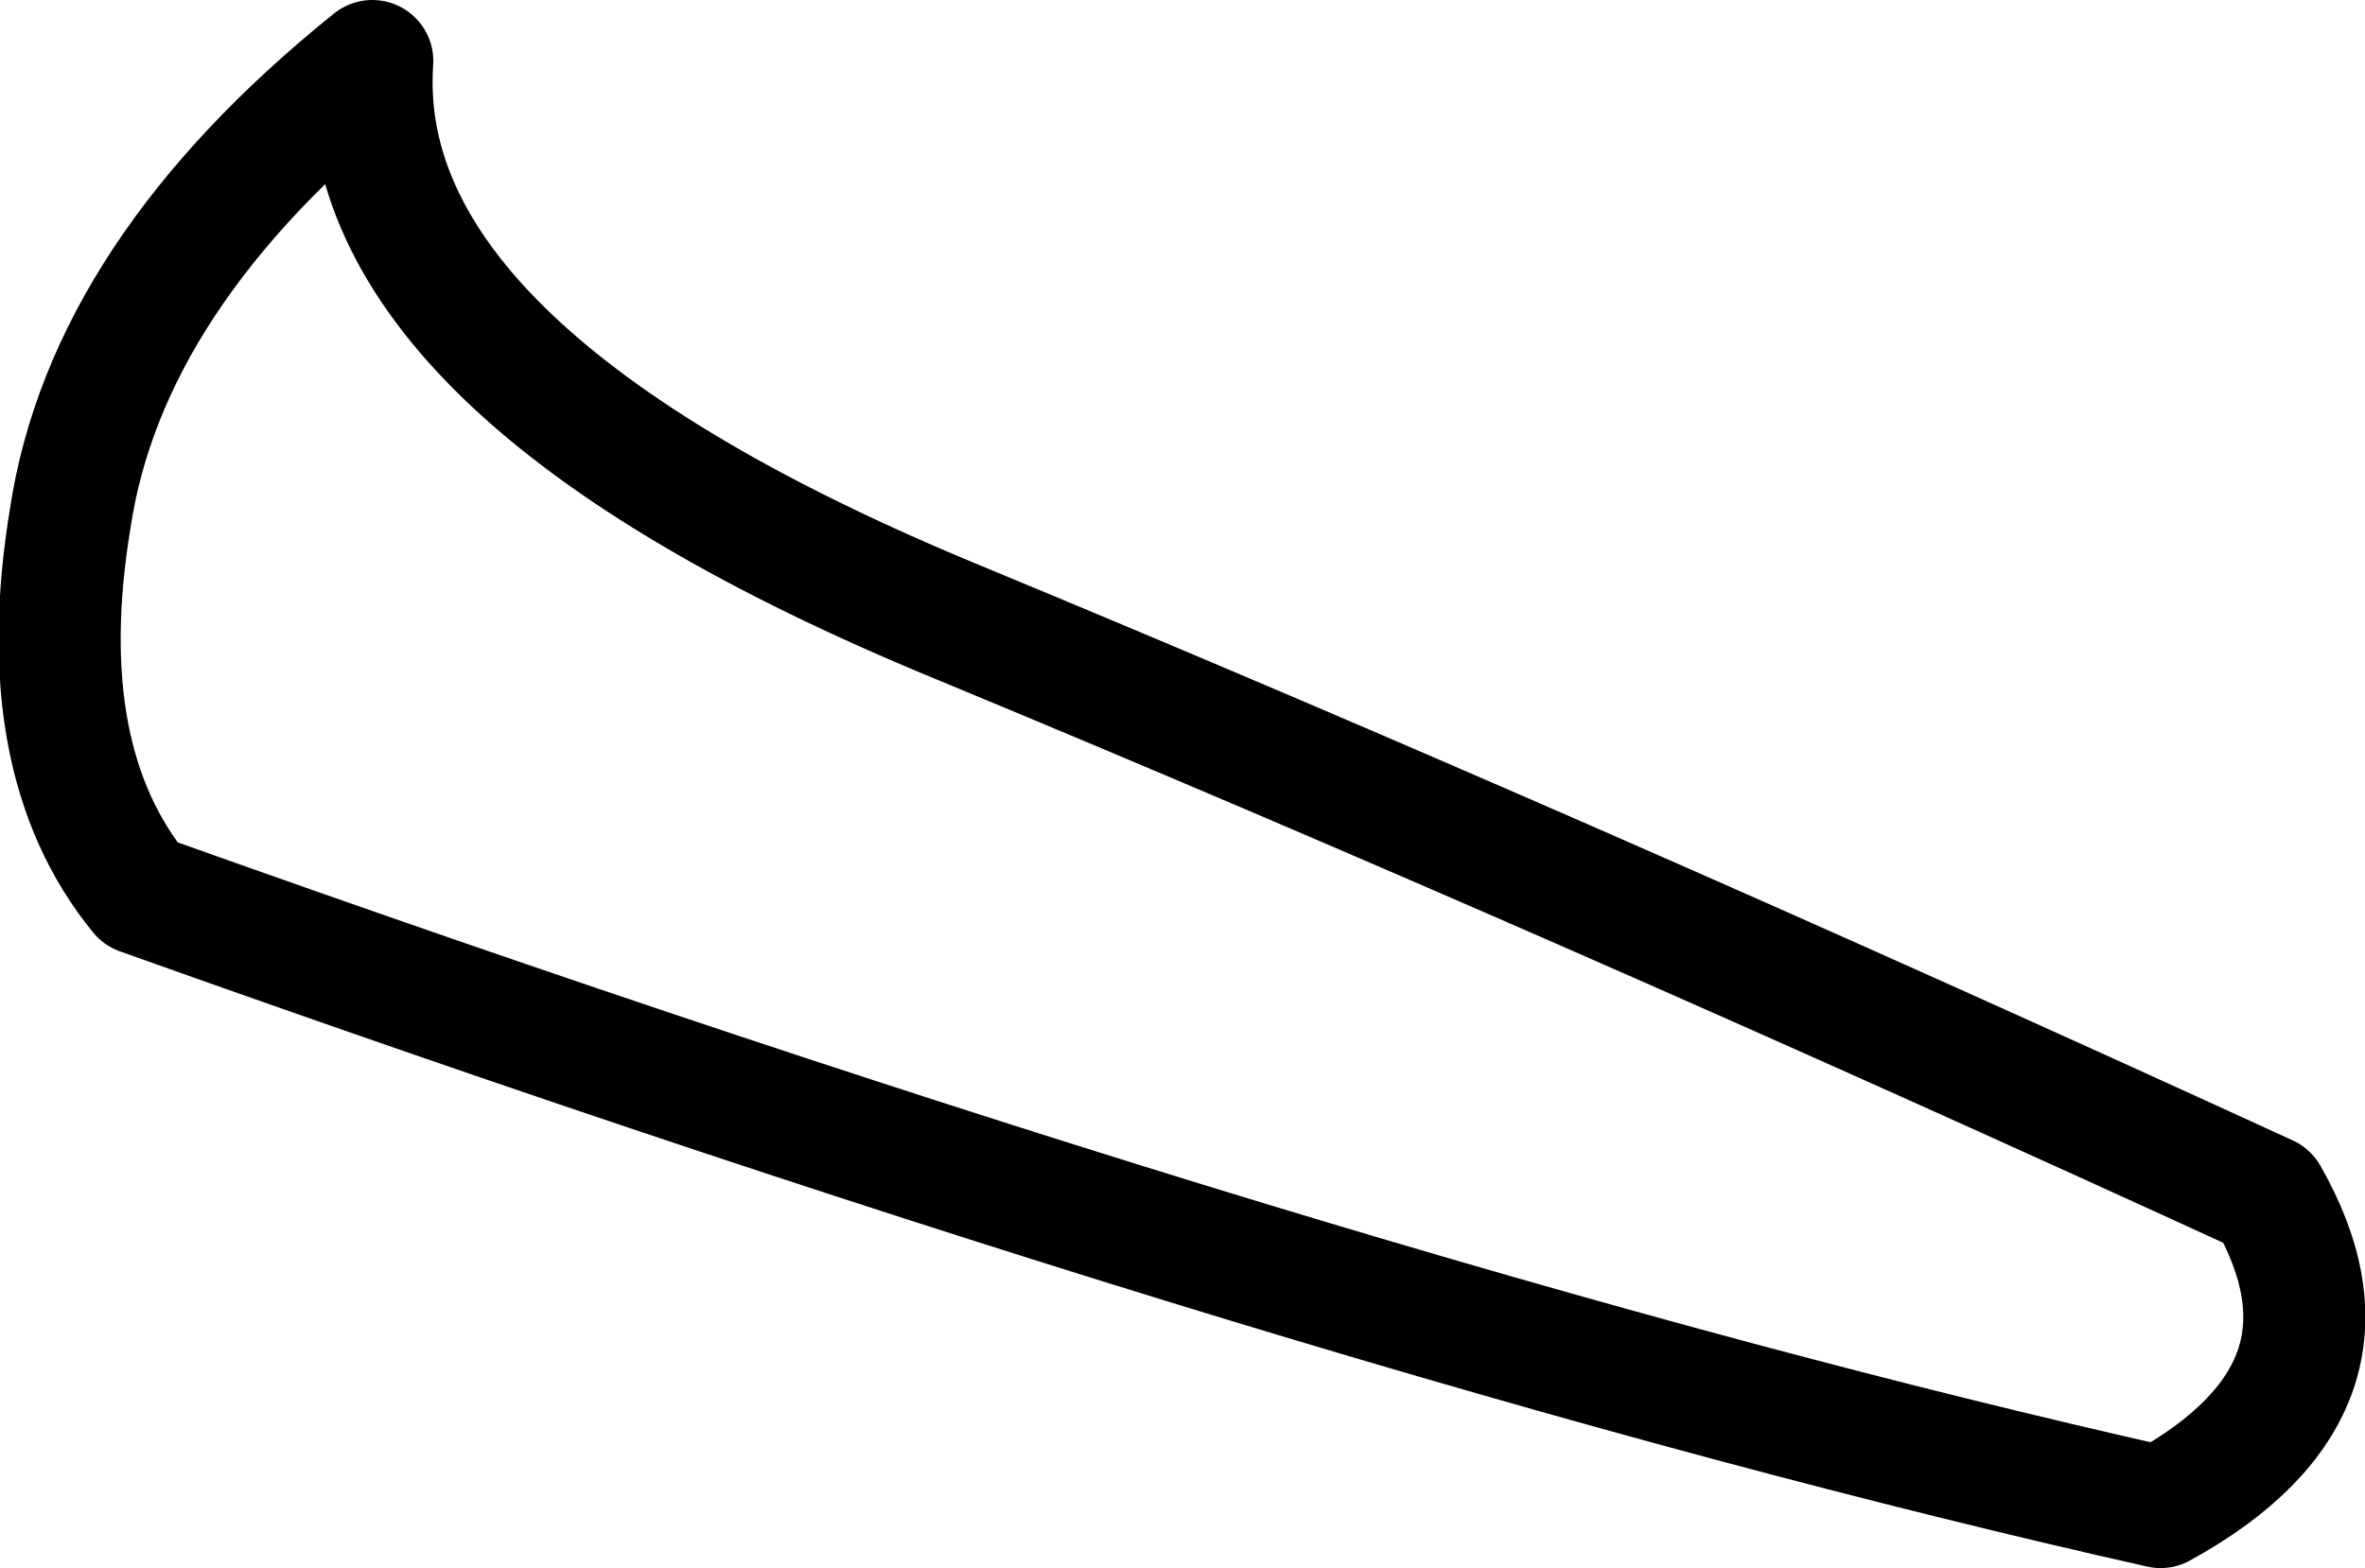 <?xml version="1.0" encoding="UTF-8" standalone="no"?>
<svg xmlns:xlink="http://www.w3.org/1999/xlink" height="25.7px" width="38.75px" xmlns="http://www.w3.org/2000/svg">
  <g transform="matrix(1.0, 0.0, 0.0, 1.0, 19.35, 12.85)">
    <path d="M-17.05 1.8 Q2.7 8.85 16.05 11.85 19.6 9.9 17.8 6.75 6.25 1.45 -3.65 -2.65 -13.6 -6.75 -13.25 -11.85 -17.6 -8.35 -18.2 -4.35 -18.85 -0.4 -17.05 1.8 Z" fill="none" stroke="#000000" stroke-linecap="round" stroke-linejoin="round" stroke-width="2.0"/>
  </g>
</svg>
